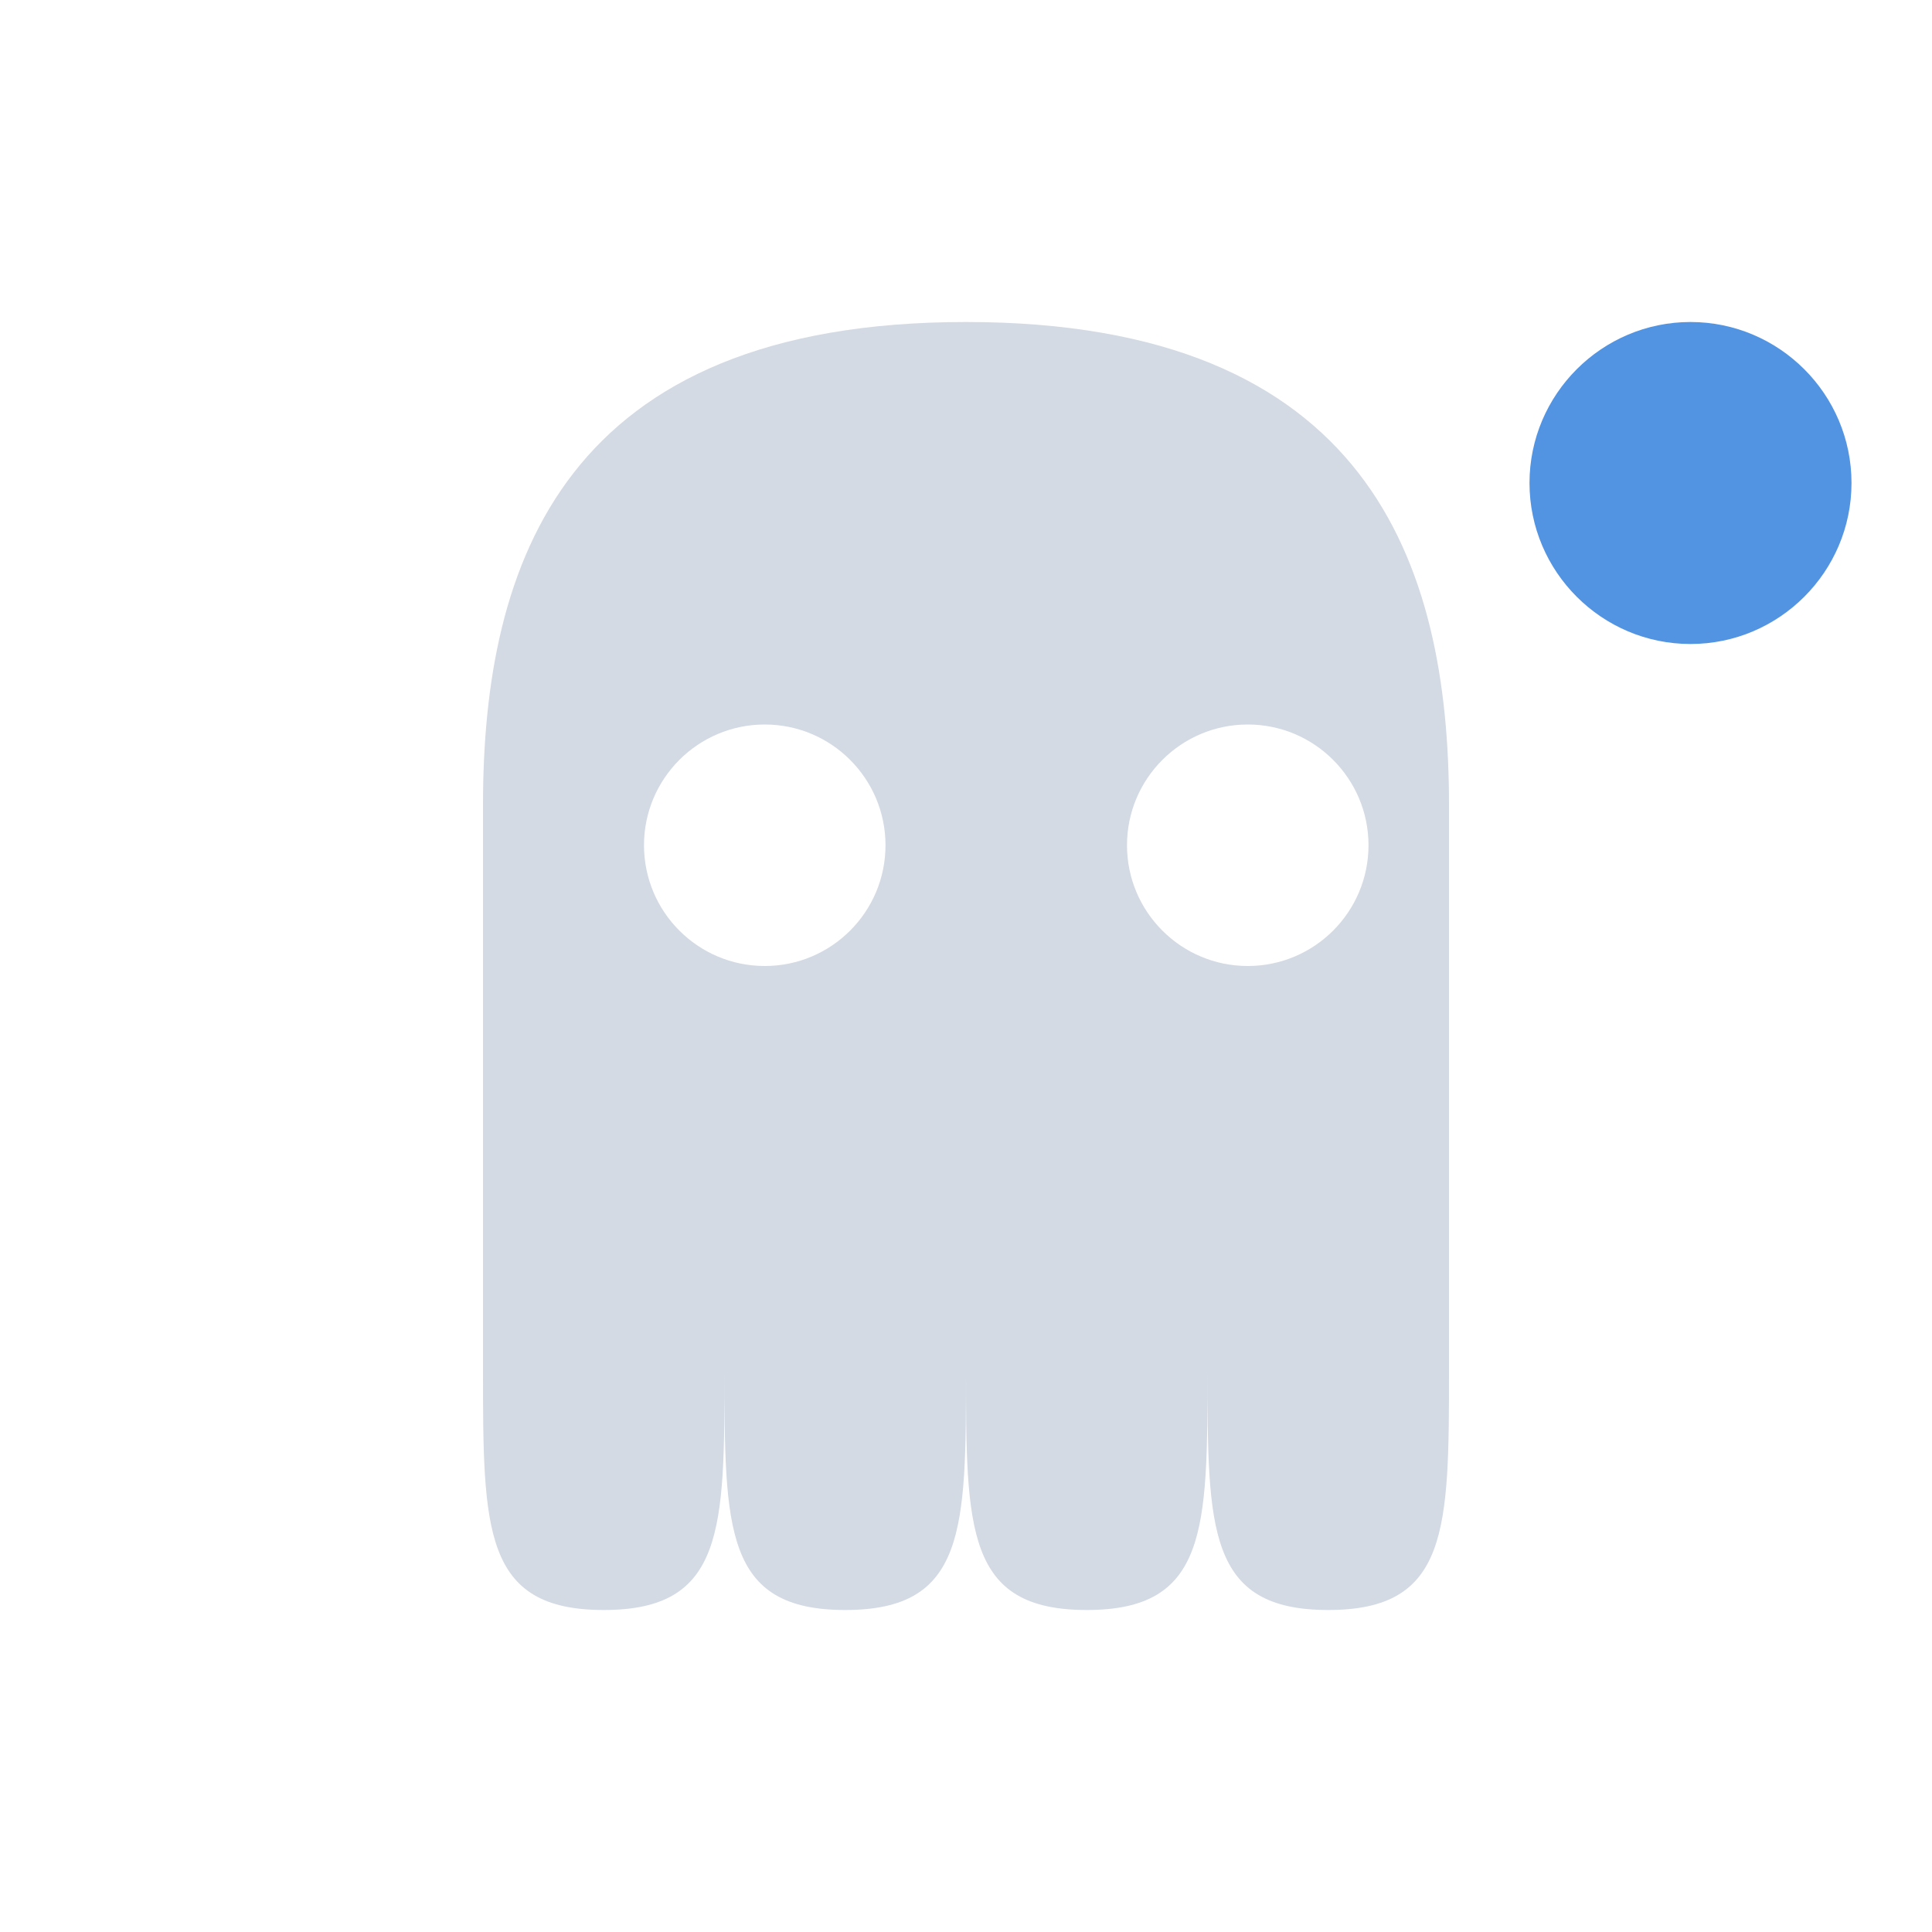 <svg xmlns="http://www.w3.org/2000/svg" width="12pt" height="12pt" version="1.1" viewBox="0 0 12 12">
 <g>
  <path style="fill:rgb(82.745%,85.49%,89.02%)" d="M 3 5 L 3 8.5 C 3 9.5 3 10 3.75 10 C 4.5 10 4.5 9.5 4.5 8.5 C 4.5 9.5 4.5 10 5.25 10 C 6 10 6 9.5 6 8.5 C 6 9.5 6 10 6.75 10 C 7.5 10 7.5 9.5 7.5 8.5 C 7.5 9.5 7.5 10 8.25 10 C 9 10 9 9.5 9 8.5 L 9 5 C 9 3.5 8.5 2 6 2 C 3.5 2 3 3.5 3 5 Z M 4.75 4.5 C 5.164 4.5 5.5 4.836 5.5 5.25 C 5.5 5.664 5.164 6 4.75 6 C 4.336 6 4 5.664 4 5.25 C 4 4.836 4.336 4.5 4.75 4.5 Z M 7.75 4.5 C 8.164 4.5 8.5 4.836 8.5 5.25 C 8.5 5.664 8.164 6 7.75 6 C 7.336 6 7 5.664 7 5.25 C 7 4.836 7.336 4.5 7.75 4.5 Z M 7.75 4.5"/>
  <path style="fill:rgb(32.157%,58.039%,88.627%)" d="M 11.5 3 C 11.5 3.551 11.051 4 10.5 4 C 9.949 4 9.5 3.551 9.5 3 C 9.5 2.449 9.949 2 10.5 2 C 11.051 2 11.5 2.449 11.5 3 Z M 11.5 3"/>
 </g>
</svg>
